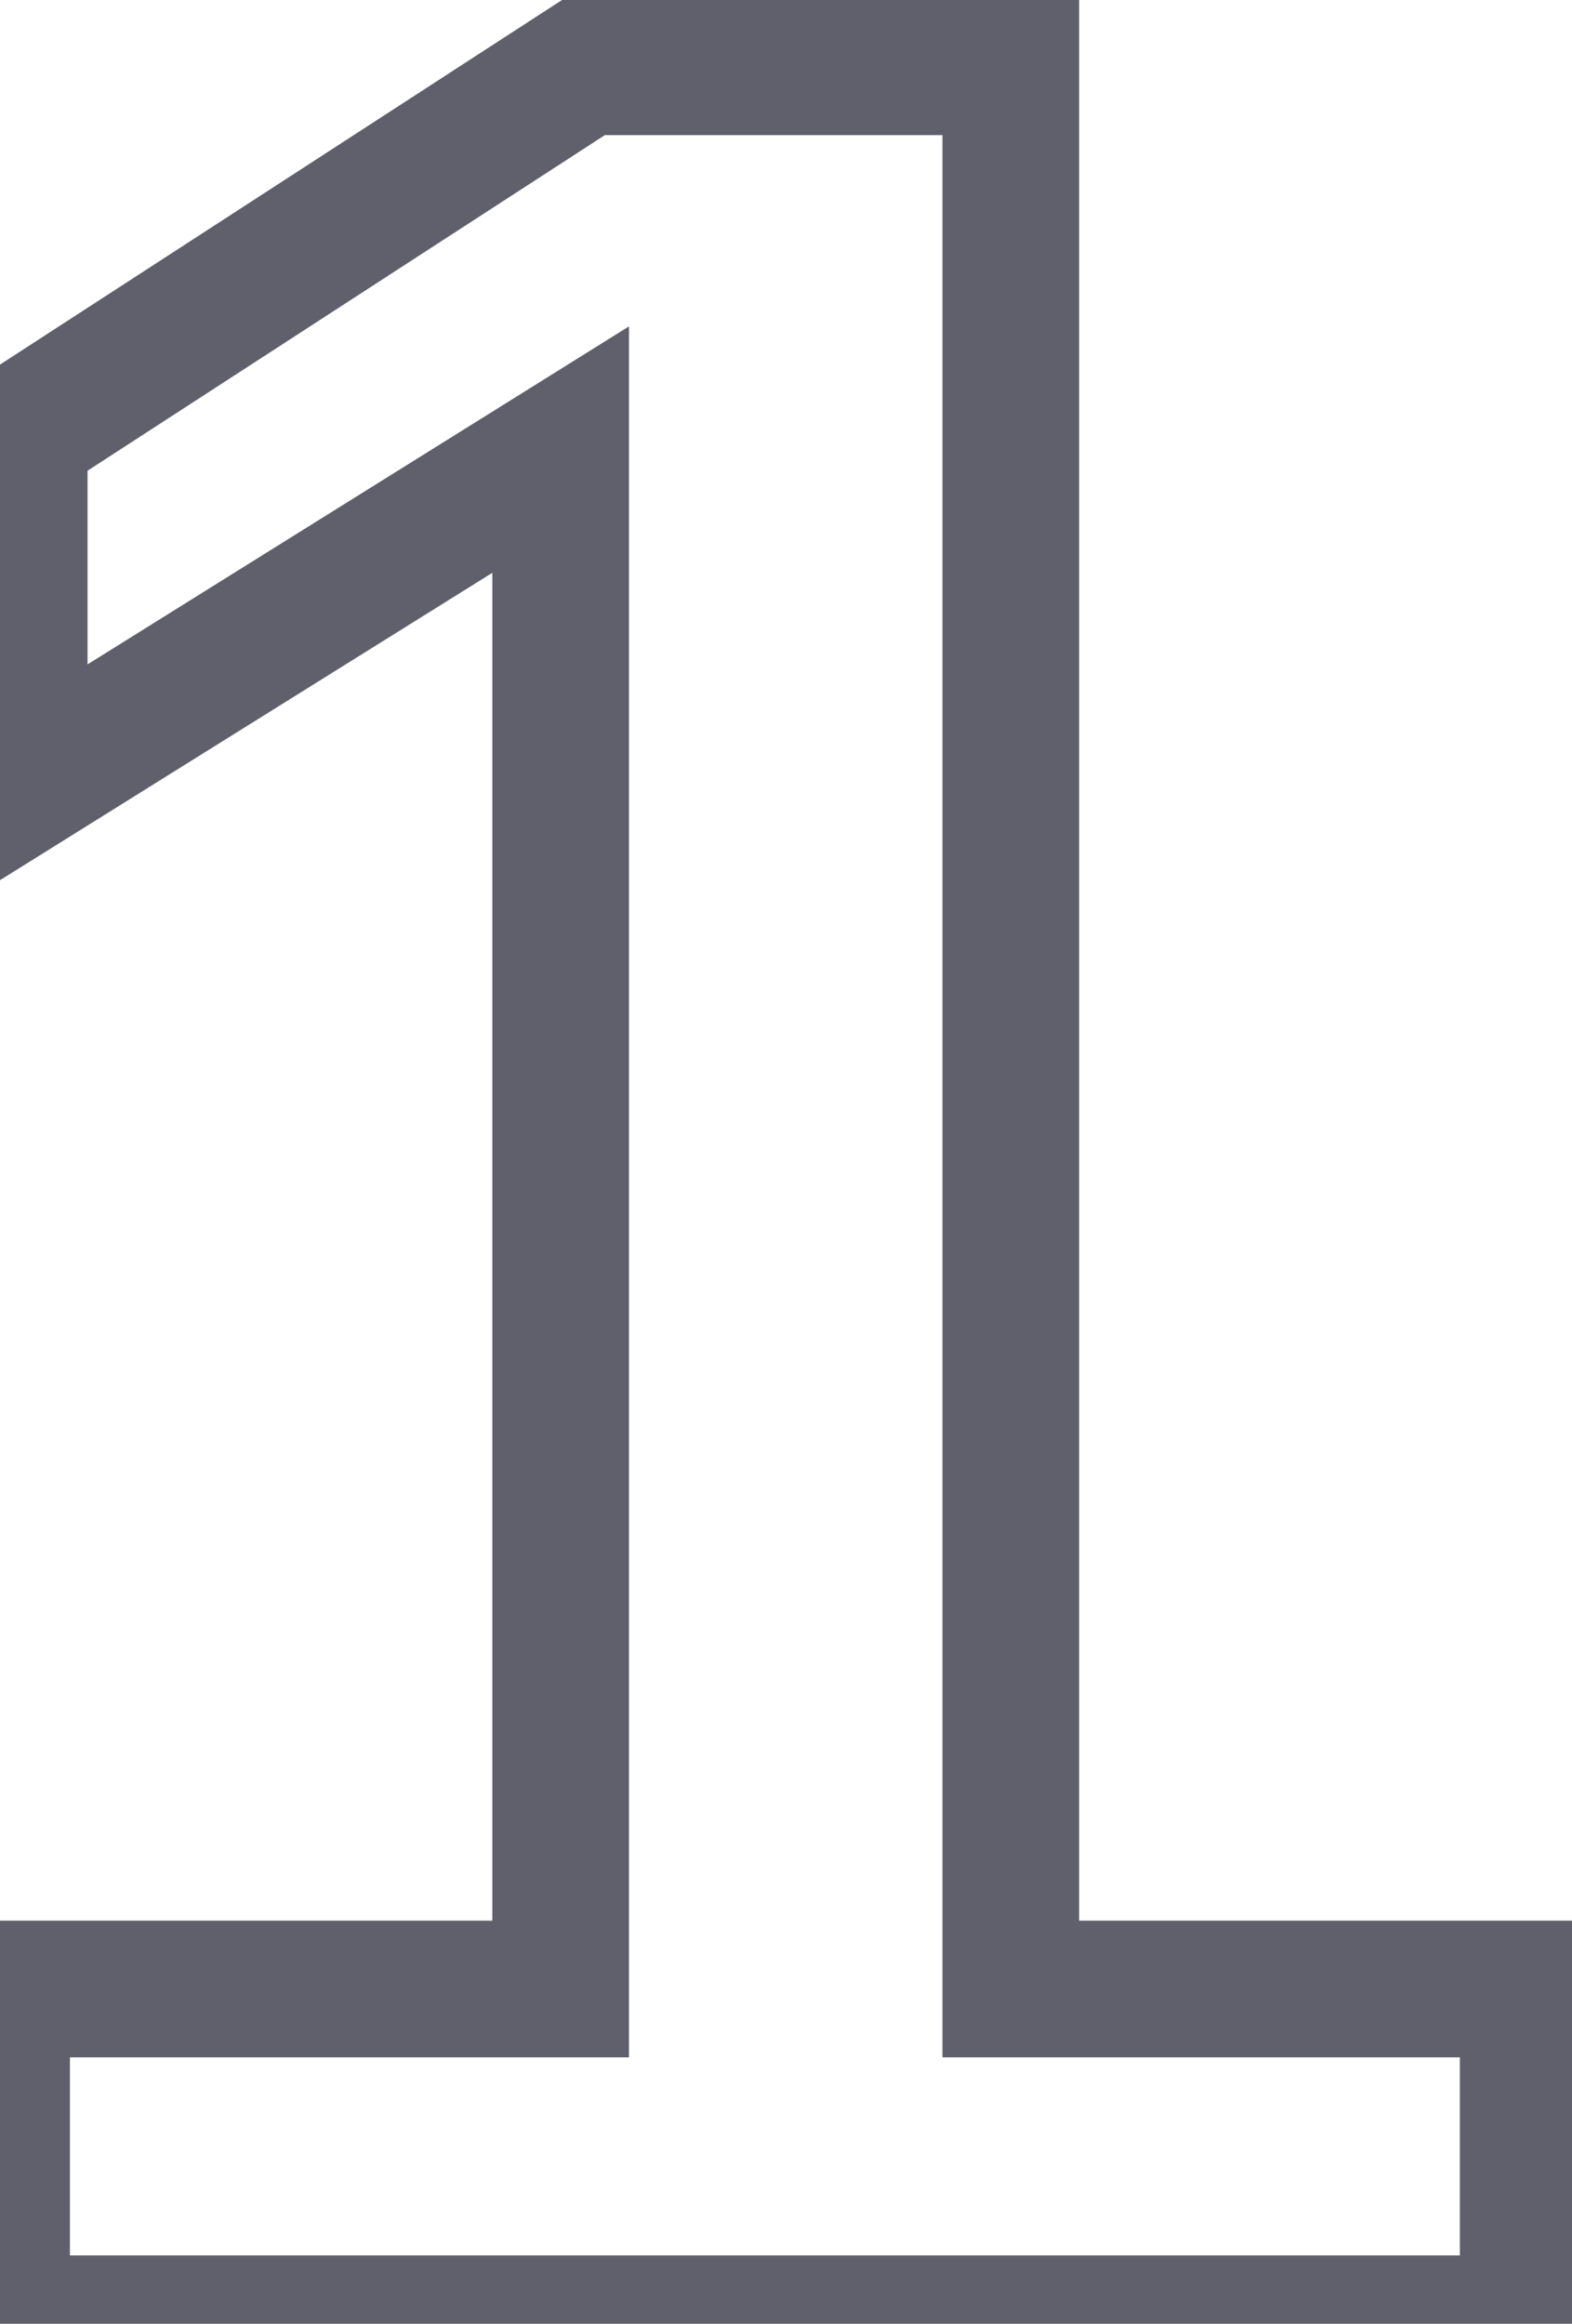 <svg width="23" height="34" viewBox="0 0 23 34" fill="none" xmlns="http://www.w3.org/2000/svg">
<path d="M22.359 29.102H23.359V28.102H22.359V29.102ZM22.359 34V35H23.359V34H22.359ZM0.023 34H-0.977V35H0.023V34ZM0.023 29.102V28.102H-0.977V29.102H0.023ZM8.203 29.102V30.102H9.203V29.102H8.203ZM8.203 6.578H9.203V4.775L7.674 5.73L8.203 6.578ZM0.281 11.523H-0.719V13.327L0.811 12.372L0.281 11.523ZM0.281 6.344L-0.263 5.505L-0.719 5.8V6.344H0.281ZM8.555 0.977V-0.023H8.259L8.01 0.138L8.555 0.977ZM14.789 0.977H15.789V-0.023H14.789V0.977ZM14.789 29.102H13.789V30.102H14.789V29.102ZM21.359 29.102V34H23.359V29.102H21.359ZM22.359 33H0.023V35H22.359V33ZM1.023 34V29.102H-0.977V34H1.023ZM0.023 30.102H8.203V28.102H0.023V30.102ZM9.203 29.102V6.578H7.203V29.102H9.203ZM7.674 5.73L-0.248 10.675L0.811 12.372L8.733 7.426L7.674 5.73ZM1.281 11.523V6.344H-0.719V11.523H1.281ZM0.825 7.183L9.099 1.815L8.01 0.138L-0.263 5.505L0.825 7.183ZM8.555 1.977H14.789V-0.023H8.555V1.977ZM13.789 0.977V29.102H15.789V0.977H13.789ZM14.789 30.102H22.359V28.102H14.789V30.102Z" fill="#60606C"/>
</svg>
